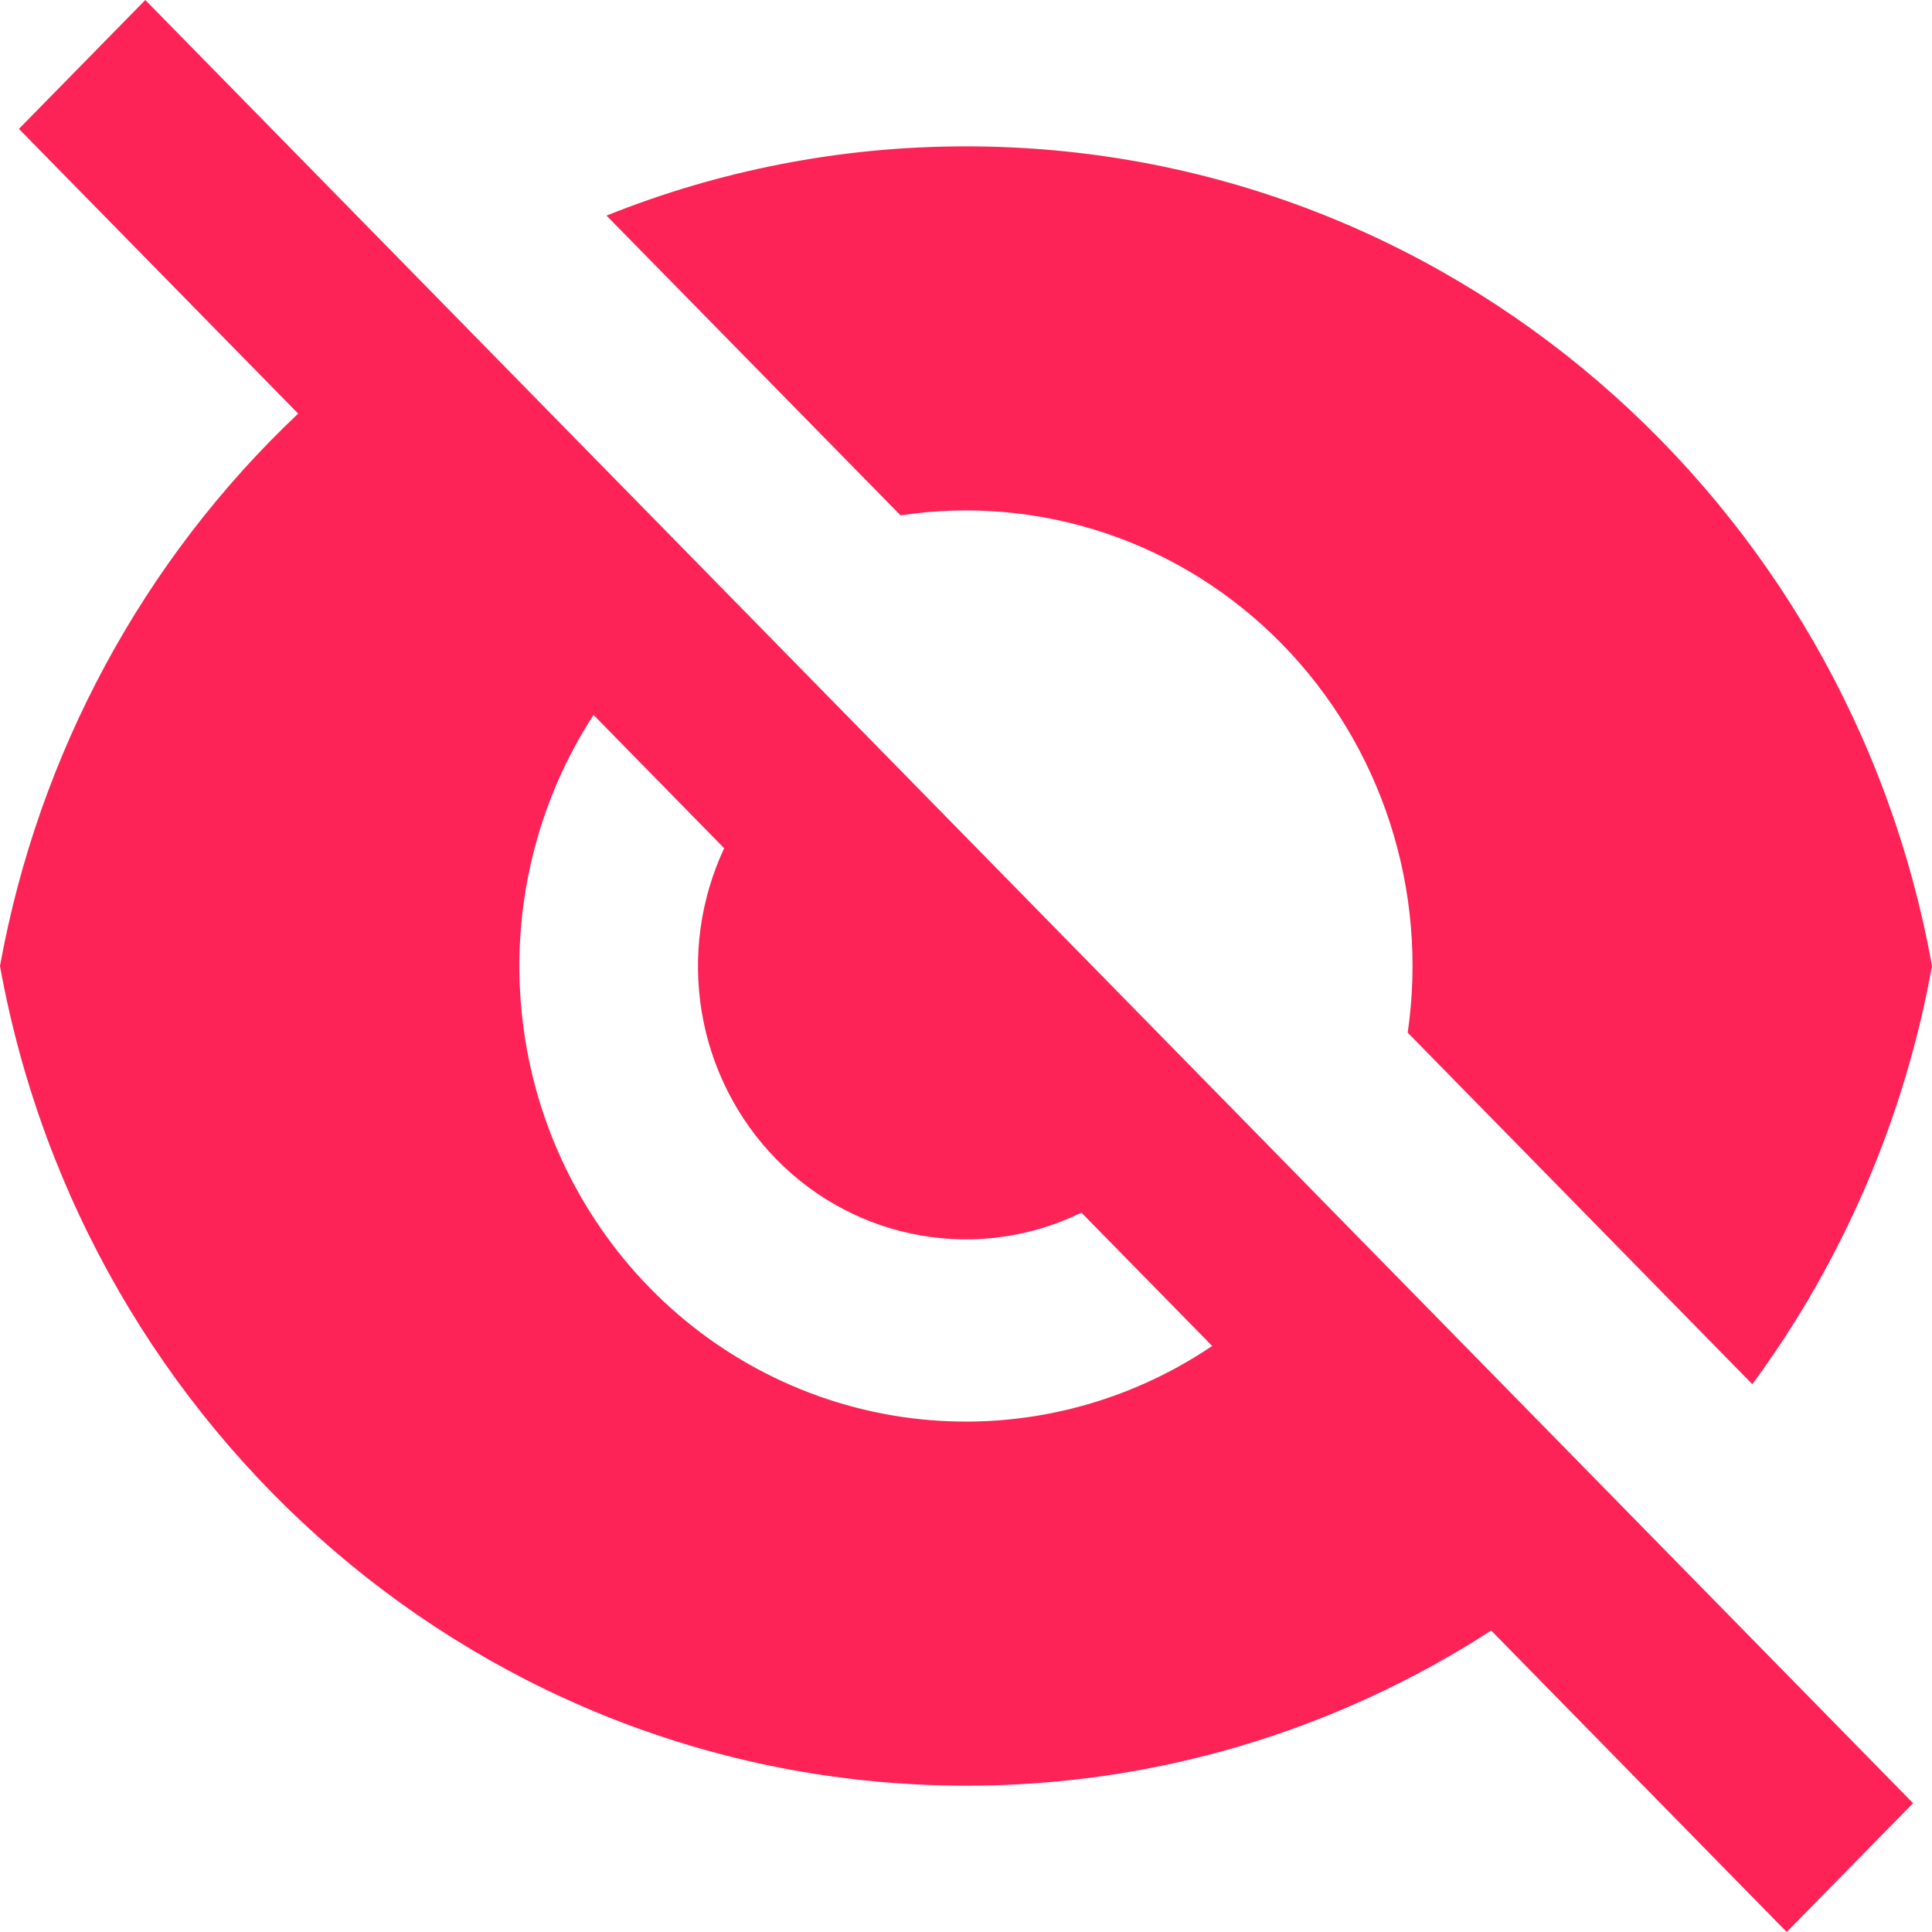 <svg width="24" height="24" viewBox="0 0 24 24" fill="none" xmlns="http://www.w3.org/2000/svg">
<path d="M3.703 5.137L0.235 1.601L1.805 0L23.765 22.4L22.195 24L18.524 20.255C16.573 21.517 14.31 22.186 12 22.182C6.019 22.182 1.044 17.792 0 12C0.477 9.365 1.776 6.958 3.705 5.137H3.703ZM15.058 16.72L13.434 15.064C12.813 15.367 12.115 15.466 11.437 15.347C10.758 15.229 10.132 14.899 9.645 14.402C9.158 13.905 8.834 13.267 8.718 12.575C8.602 11.883 8.699 11.171 8.996 10.537L7.373 8.881C6.667 9.969 6.351 11.272 6.48 12.57C6.608 13.867 7.172 15.08 8.076 16.003C8.98 16.925 10.169 17.5 11.442 17.631C12.714 17.762 13.992 17.44 15.058 16.72ZM7.535 2.678C8.918 2.123 10.425 1.818 12 1.818C17.981 1.818 22.956 6.208 24 12C23.66 13.884 22.896 15.663 21.768 17.195L17.487 12.828C17.614 11.954 17.539 11.062 17.267 10.223C16.996 9.385 16.535 8.622 15.923 7.998C15.31 7.373 14.563 6.903 13.741 6.626C12.918 6.349 12.044 6.272 11.187 6.402L7.535 2.679V2.678Z" fill="#FD2356"/>
</svg>
